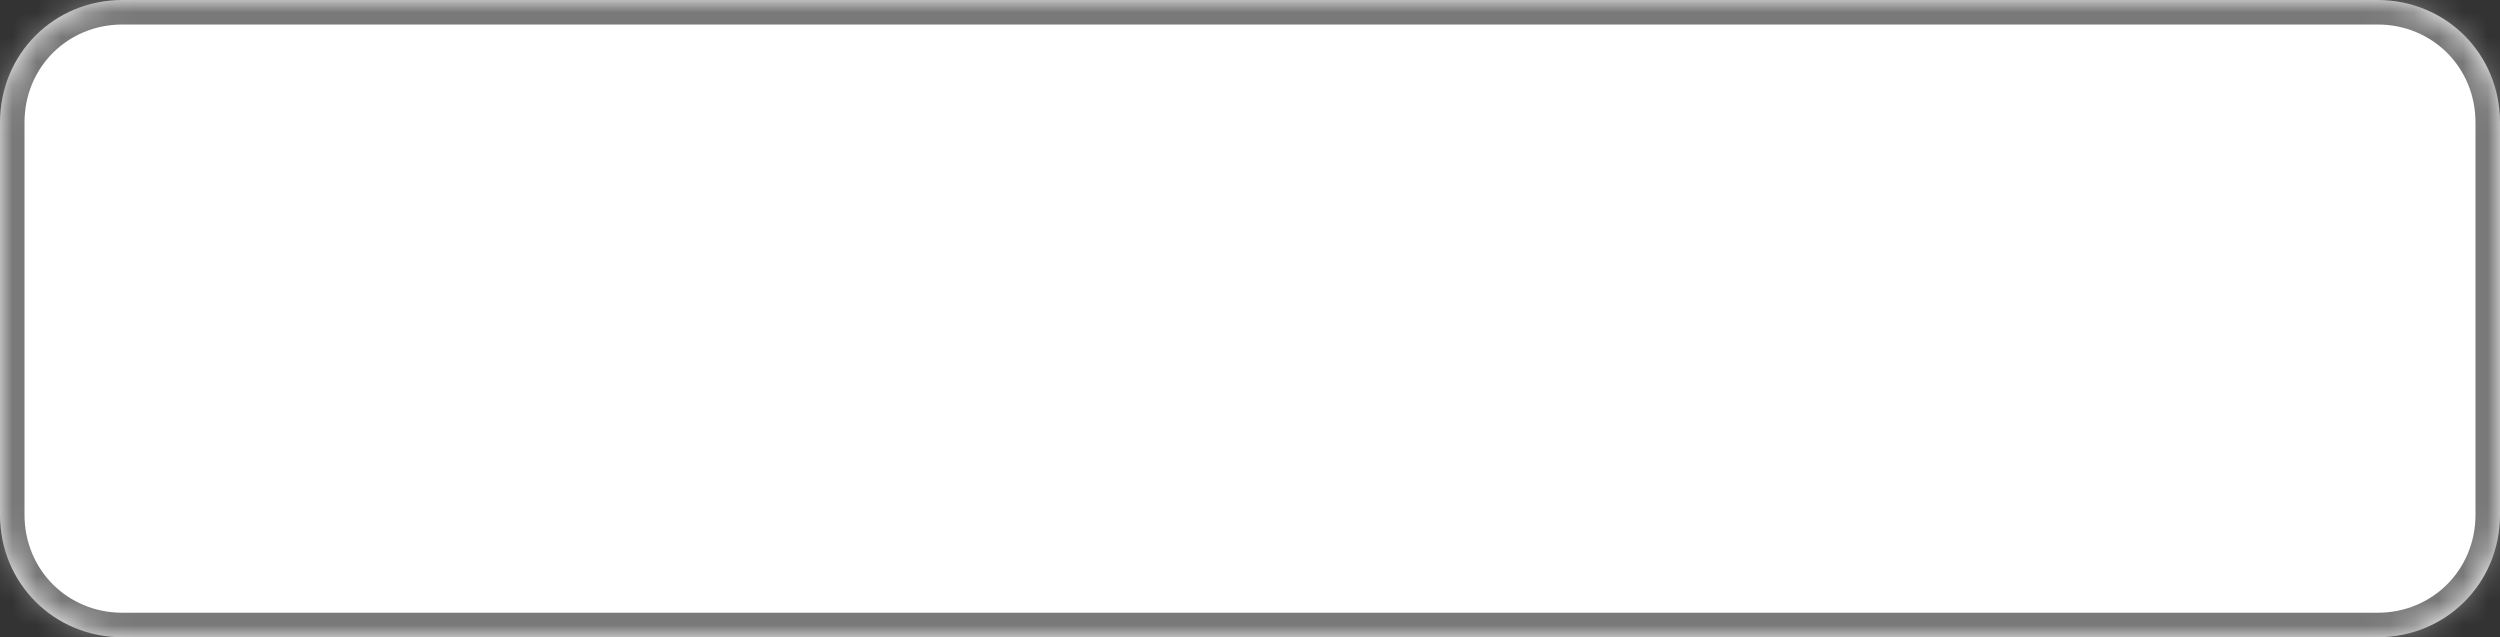 ﻿<?xml version="1.0" encoding="utf-8"?>
<svg version="1.1" xmlns:xlink="http://www.w3.org/1999/xlink" width="102px" height="26px" xmlns="http://www.w3.org/2000/svg">
  <rect width="100%" height="100%" fill="#333333" stroke="none"/>
  <defs>
    <mask fill="white" id="clip222">
      <path d="M 0 21  L 0 5  C 0 2.2  2.2 0  5 0  L 54.333 0  L 97 0  C 99.8 0  102 2.2  102 5  L 102 21  C 102 23.8  99.8 26  97 26  L 5 26  C 2.2 26  0 23.8  0 21  Z " fill-rule="evenodd" />
    </mask>
  </defs>
  <g transform="matrix(1 0 0 1 -363 -543 )">
    <path d="M 0 21  L 0 5  C 0 2.2  2.2 0  5 0  L 54.333 0  L 97 0  C 99.8 0  102 2.2  102 5  L 102 21  C 102 23.8  99.8 26  97 26  L 5 26  C 2.2 26  0 23.8  0 21  Z " fill-rule="nonzero" fill="#ffffff" stroke="none" transform="matrix(1 0 0 1 363 543 )" />
    <path d="M 0 21  L 0 5  C 0 2.2  2.2 0  5 0  L 54.333 0  L 97 0  C 99.8 0  102 2.2  102 5  L 102 21  C 102 23.8  99.8 26  97 26  L 5 26  C 2.2 26  0 23.8  0 21  Z " stroke-width="2" stroke="#797979" fill="none" transform="matrix(1 0 0 1 363 543 )" mask="url(#clip222)" />
  </g>
</svg>
